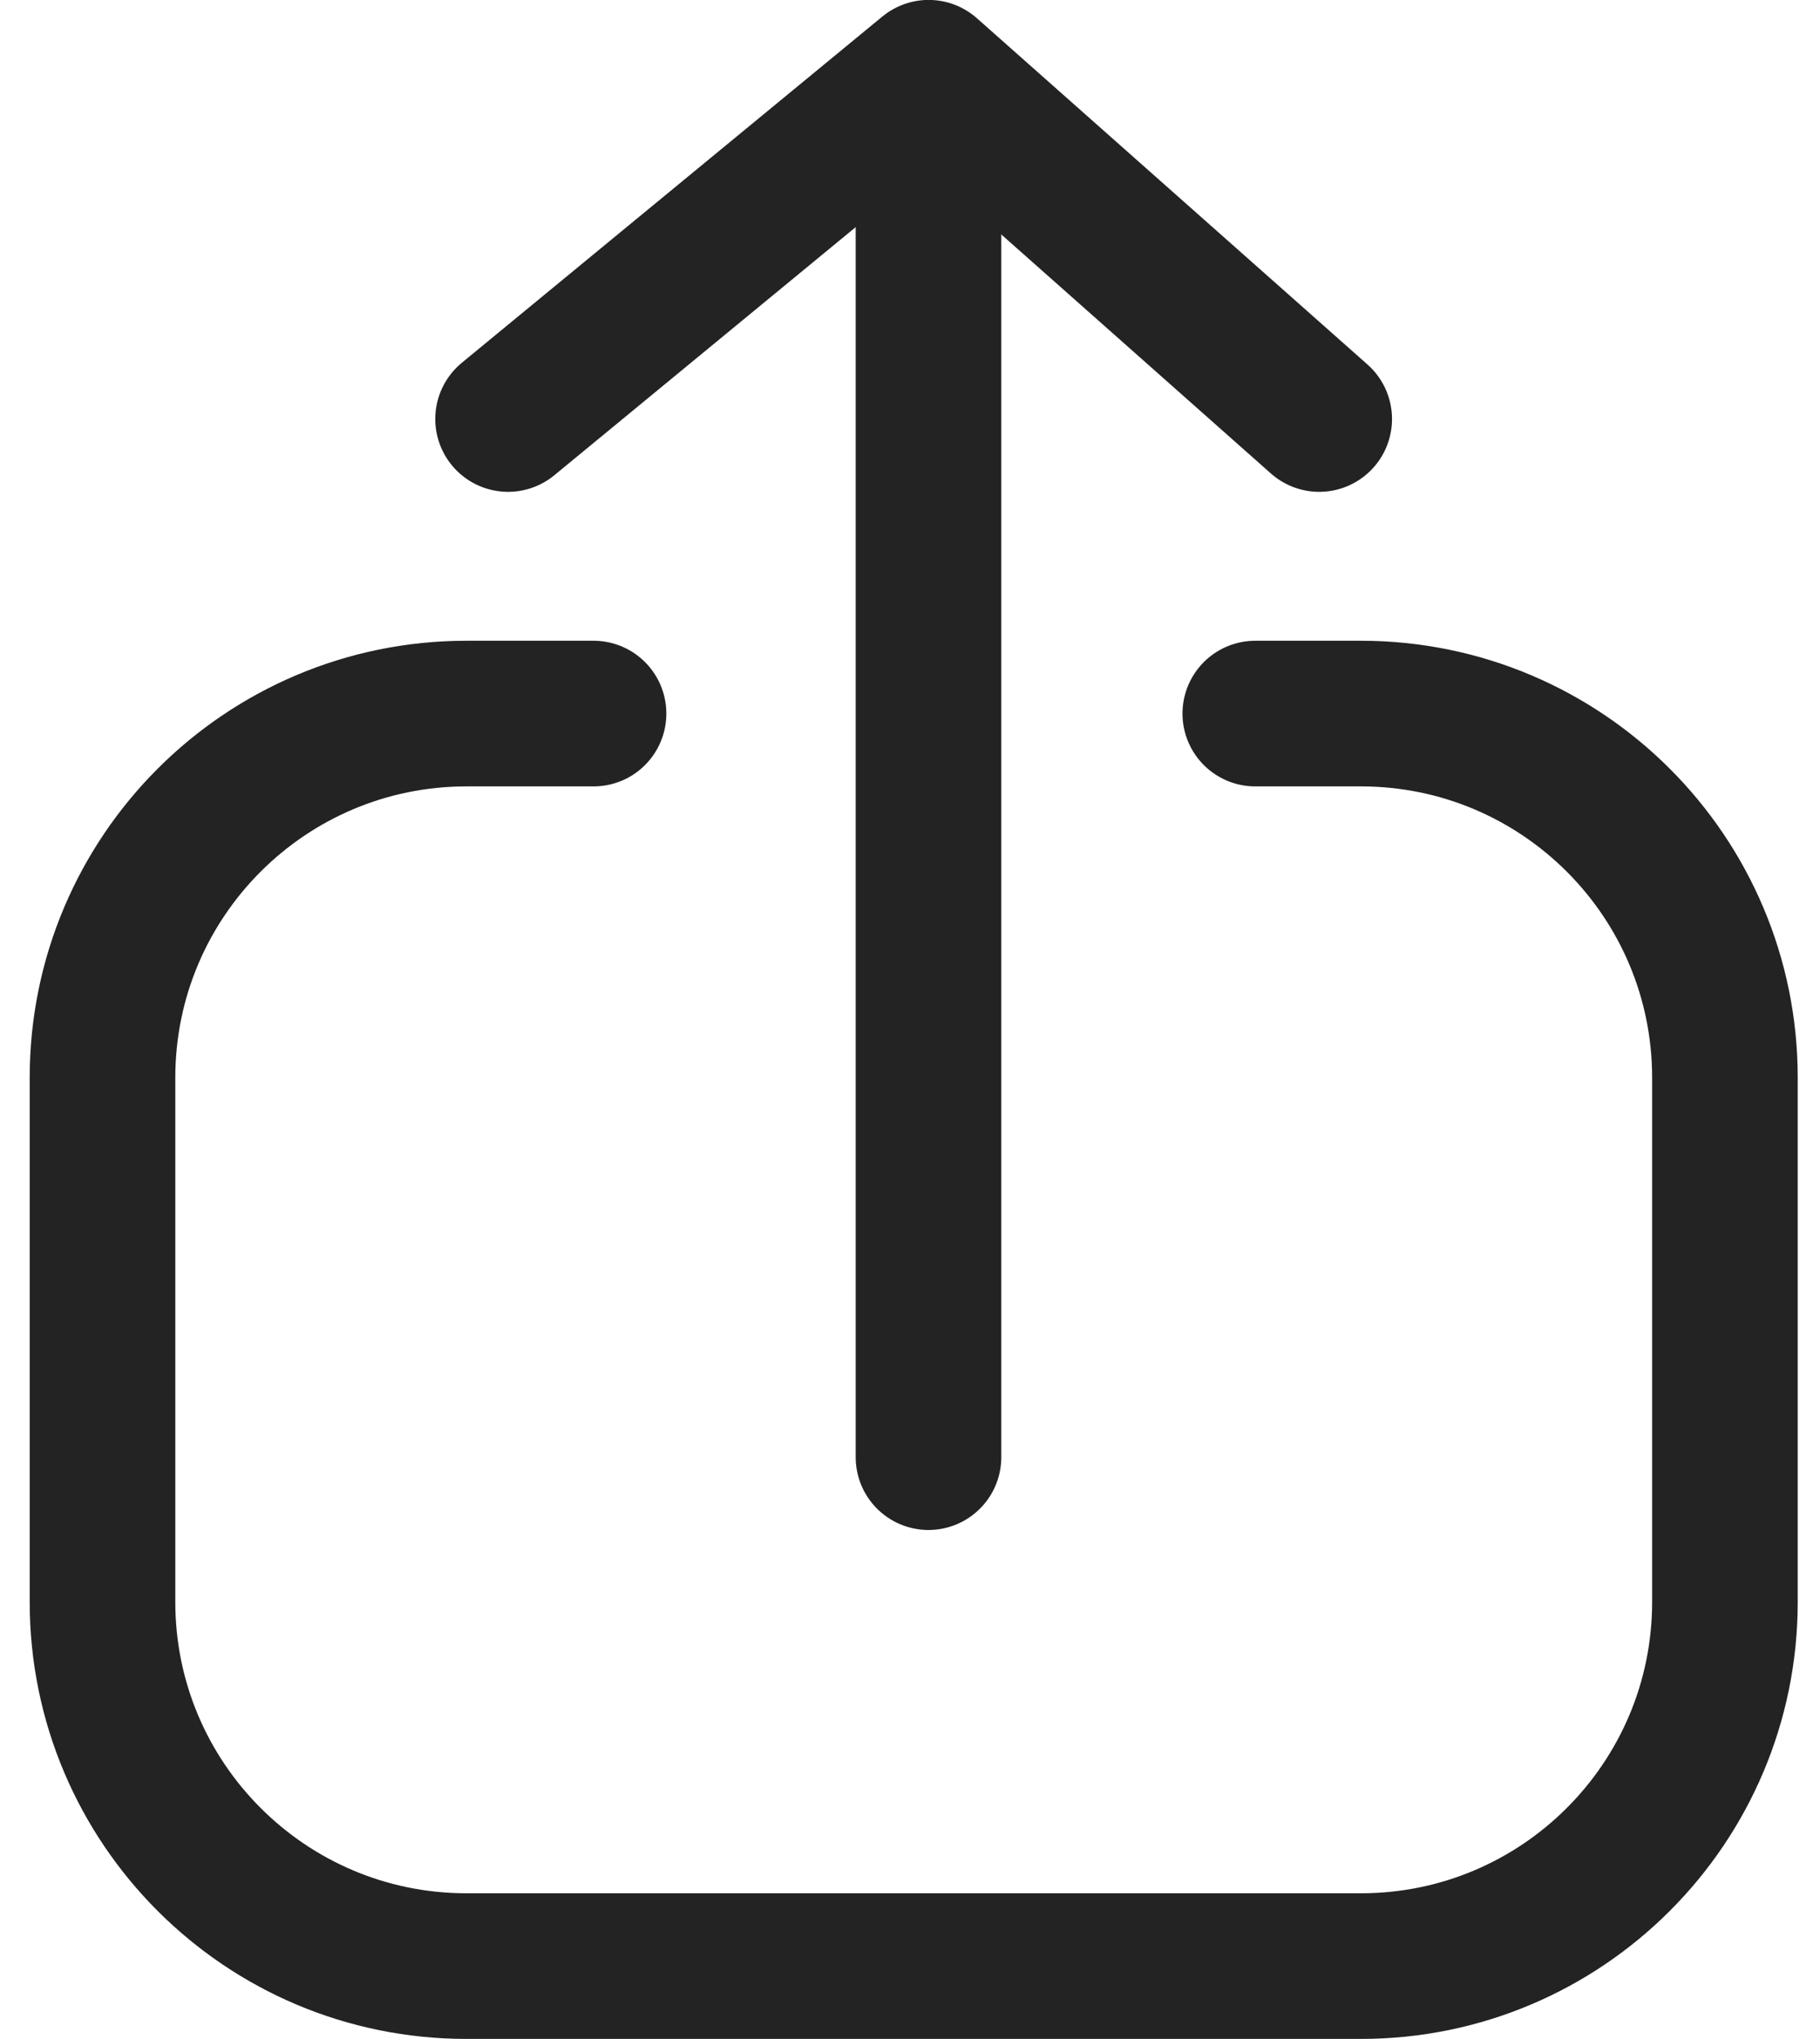 <svg width="25" height="28" viewBox="0 0 25 28" fill="none" xmlns="http://www.w3.org/2000/svg">
<path d="M8.153 9.799H6.408C3.647 9.799 1.408 12.037 1.408 14.799V21.999C1.408 24.76 3.647 26.999 6.408 26.999H18.694C21.455 26.999 23.694 24.76 23.694 21.999V14.799C23.694 12.037 21.455 9.799 18.694 9.799H17.243" stroke="#232323" stroke-width="2" stroke-linecap="round"/>
<path d="M12.754 20.01L12.754 1.241" stroke="#232323" stroke-width="2" stroke-linecap="round"/>
<path d="M18.121 5.754L12.756 0.999L6.979 5.754" stroke="#232323" stroke-width="2" stroke-linecap="round" stroke-linejoin="round"/>
</svg>
